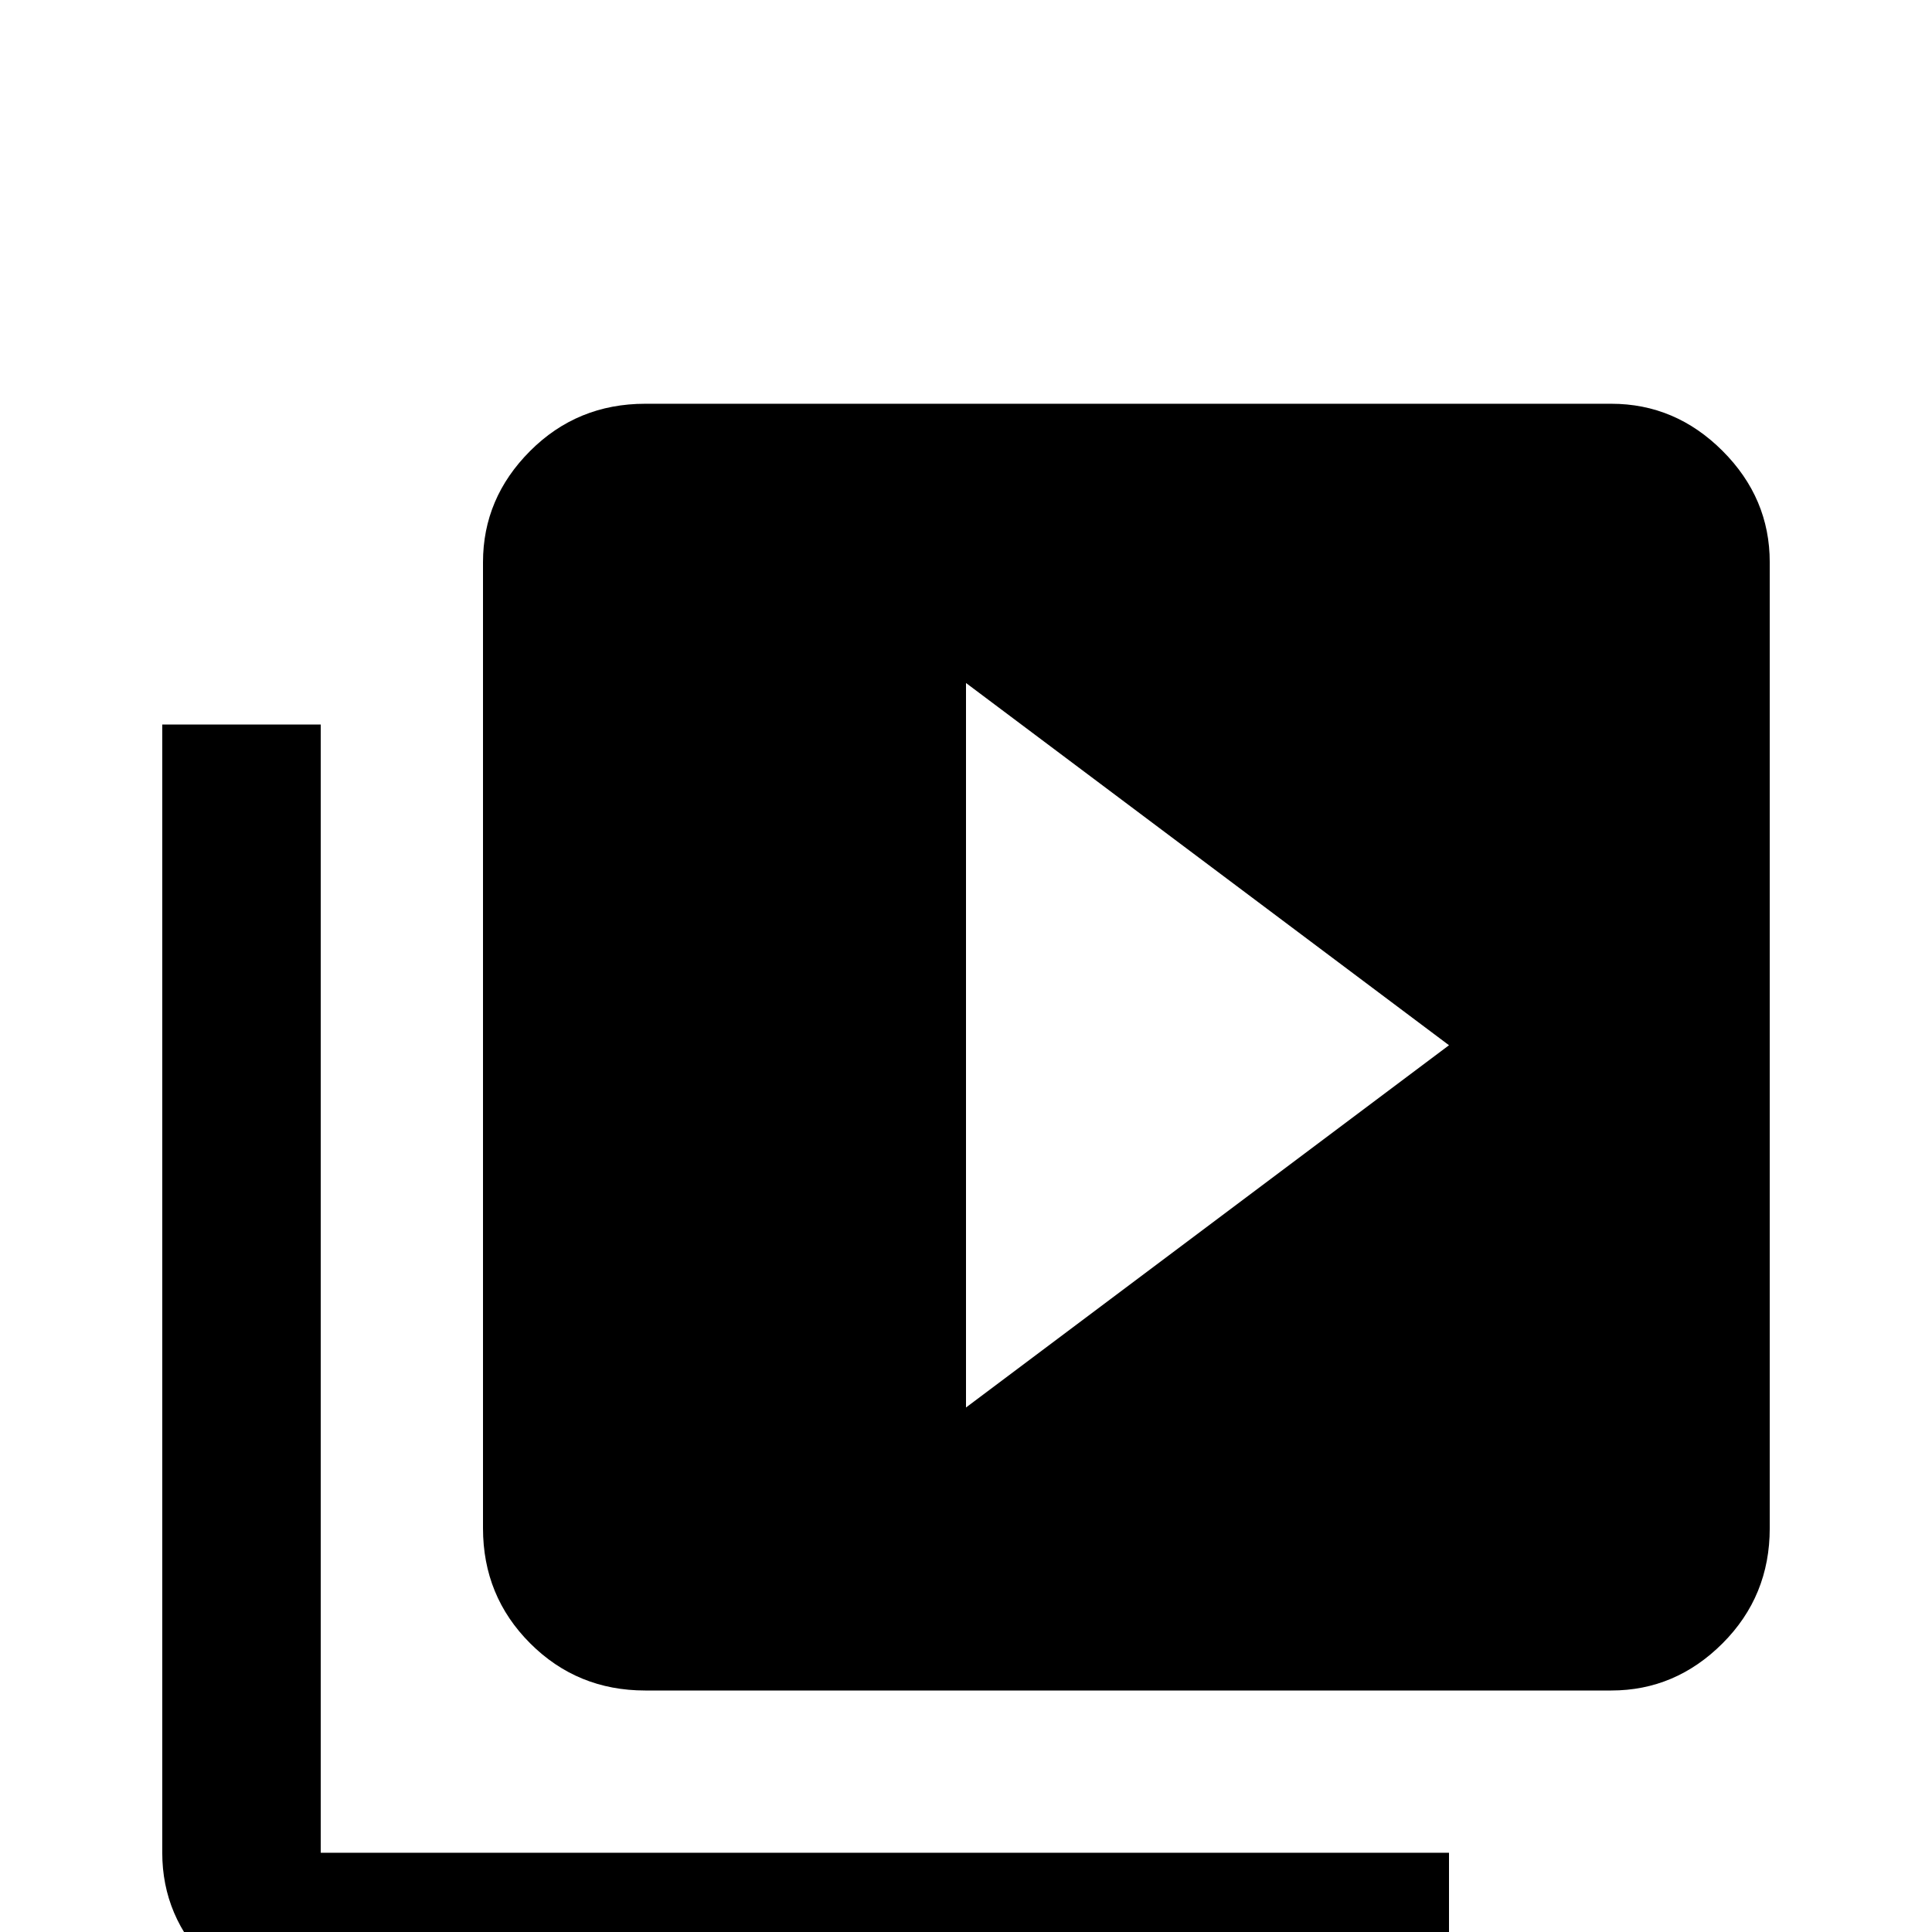 <svg xmlns="http://www.w3.org/2000/svg" viewBox="0 -512 512 512">
	<path fill="#000000" d="M85 -320H43V-21Q43 -4 55.5 8.5Q68 21 85 21H384V-21H85ZM427 -405H171Q153 -405 140.5 -392.5Q128 -380 128 -363V-107Q128 -89 140.5 -76.5Q153 -64 171 -64H427Q444 -64 456.5 -76.5Q469 -89 469 -107V-363Q469 -380 456.5 -392.5Q444 -405 427 -405ZM256 -139V-331L384 -235Z"/>
</svg>